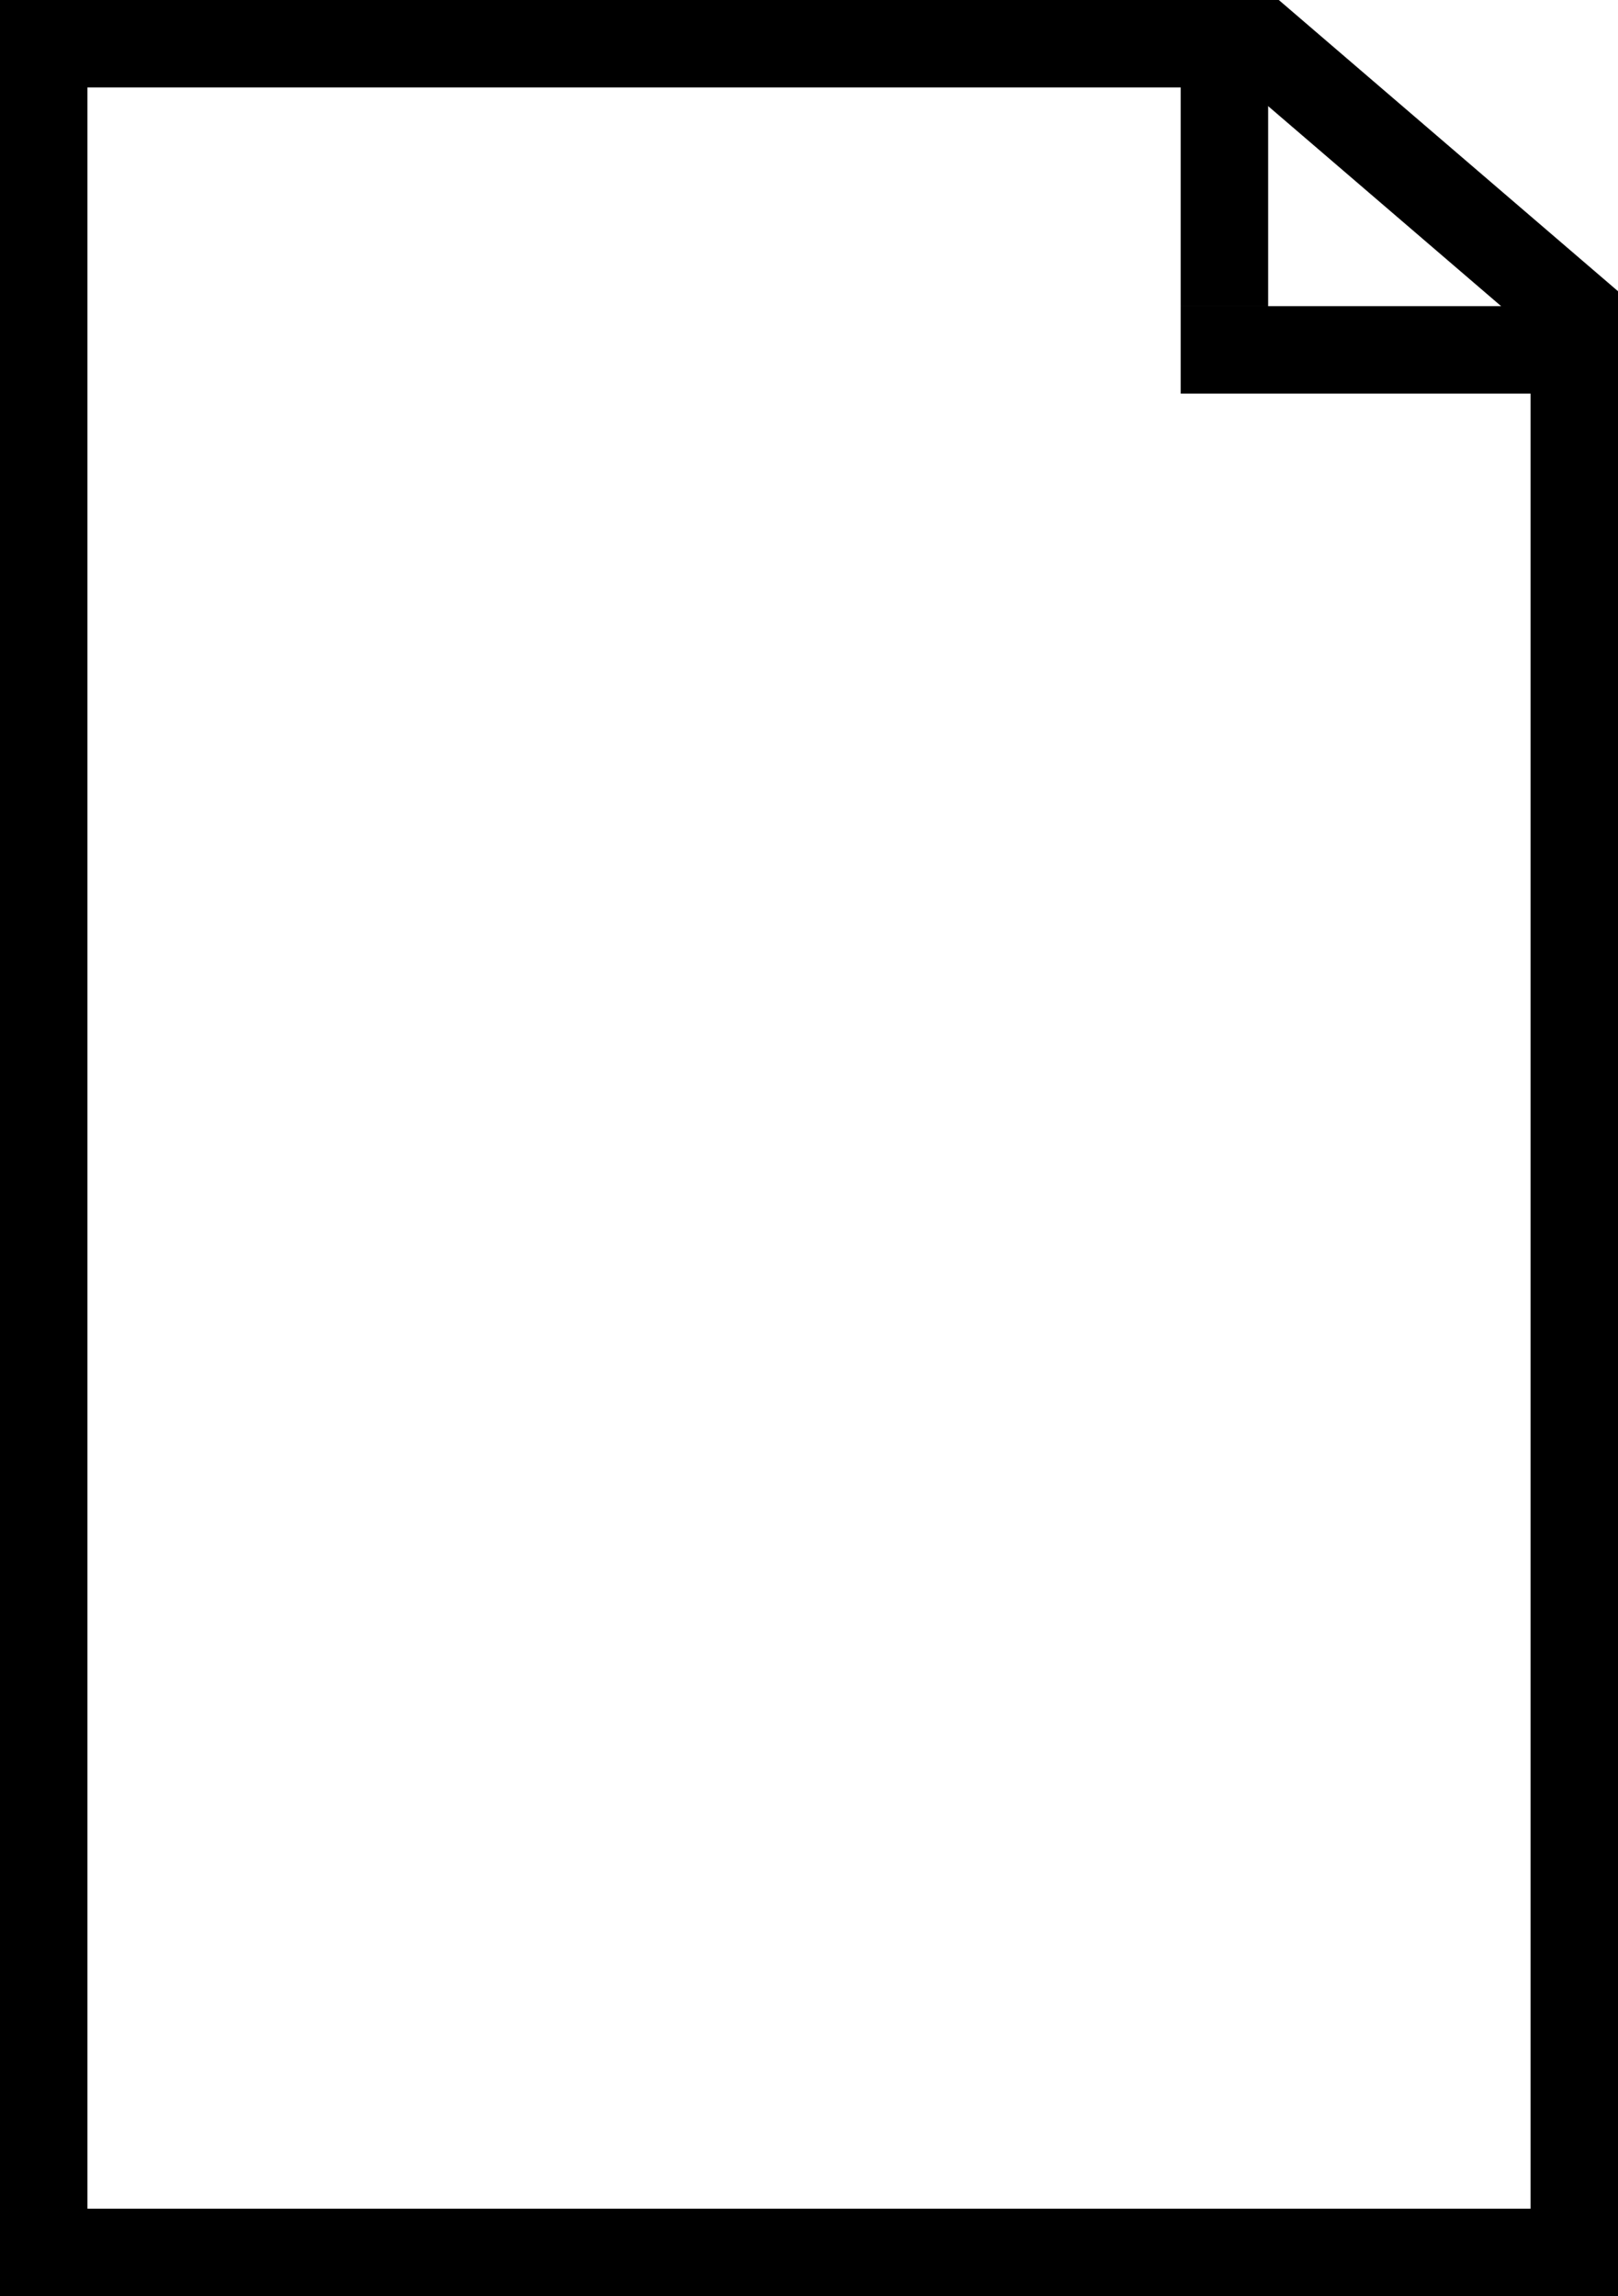 <svg width="74" height="105" viewBox="0 0 74 105" fill="none" xmlns="http://www.w3.org/2000/svg">
<line x1="56" x2="56" y2="14" stroke="black" stroke-width="4"/>
<line x1="73" y1="16" x2="54" y2="16" stroke="black" stroke-width="4"/>
<path d="M2 2H57.746L72 14.236V103H2V2Z" stroke="black" stroke-width="4"/>
</svg>
